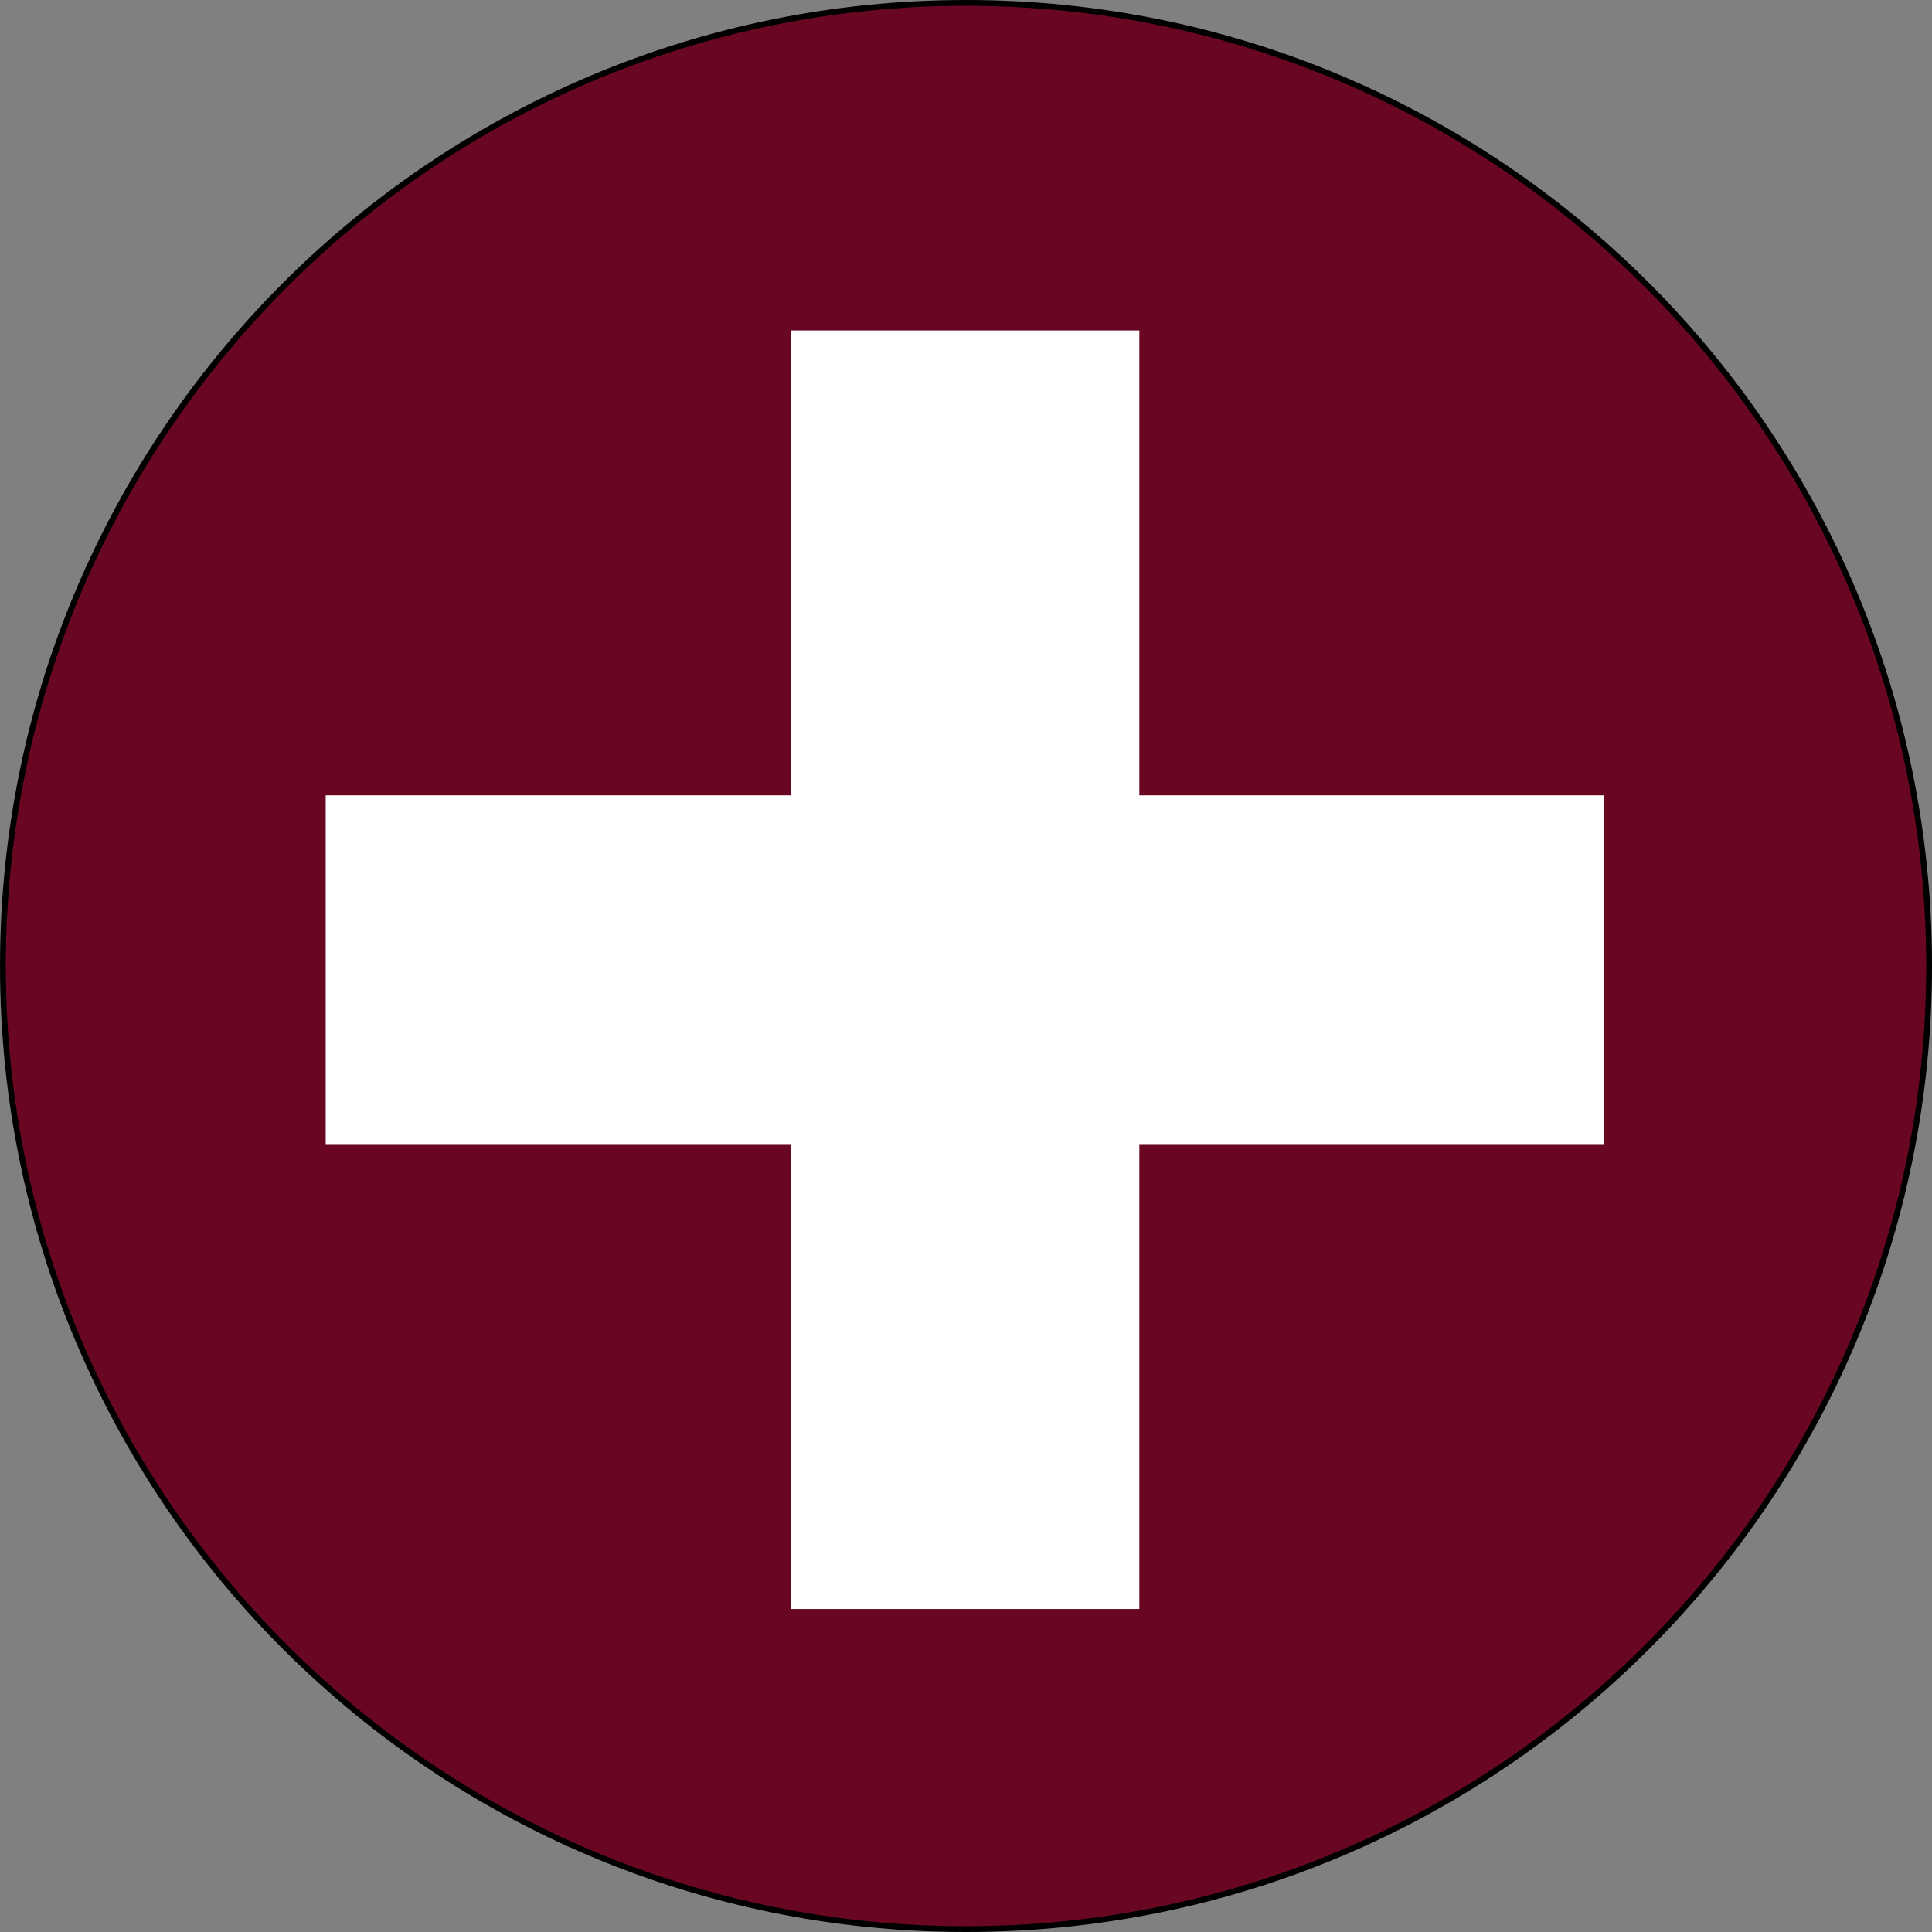 <?xml version="1.0" encoding="UTF-8" standalone="no"?>
<!-- Created with Inkscape (http://www.inkscape.org/) -->

<svg
   xmlns:dc="http://purl.org/dc/elements/1.1/"
   xmlns:cc="http://creativecommons.org/ns#"
   xmlns:rdf="http://www.w3.org/1999/02/22-rdf-syntax-ns#"
   xmlns:svg="http://www.w3.org/2000/svg"
   xmlns="http://www.w3.org/2000/svg"
   xmlns:sodipodi="http://sodipodi.sourceforge.net/DTD/sodipodi-0.dtd"
   xmlns:inkscape="http://www.inkscape.org/namespaces/inkscape"
   width="332.429"
   height="332.429"
   id="svg2"
   version="1.1"
   inkscape:version="0.48.4 r9939"
   sodipodi:docname="icon_add.svg">
  <rect width="100%" height="100%" fill="#808080" stroke="none"/>
  <defs
     id="defs4" />
  <sodipodi:namedview
     id="base"
     pagecolor="#ffffff"
     bordercolor="#666666"
     borderopacity="1.0"
     inkscape:pageopacity="0.0"
     inkscape:pageshadow="2"
     inkscape:zoom="0.175"
     inkscape:cx="503.24517"
     inkscape:cy="264.5666"
     inkscape:document-units="px"
     inkscape:current-layer="layer1"
     showgrid="false"
     inkscape:window-width="1301"
     inkscape:window-height="744"
     inkscape:window-x="65"
     inkscape:window-y="24"
     inkscape:window-maximized="1"
     fit-margin-top="0"
     fit-margin-left="0"
     fit-margin-right="0"
     fit-margin-bottom="0" />
  <g
     inkscape:label="Layer 1"
     inkscape:groupmode="layer"
     id="layer1"
     transform="translate(-239.5,-180.434)">
    <path
       sodipodi:type="arc"
       style="color:#000000;fill:#690723;fill-opacity:1;fill-rule:evenodd;stroke:#000000;stroke-width:1px;stroke-linecap:butt;stroke-linejoin:miter;stroke-miterlimit:4;stroke-opacity:1;stroke-dasharray:none;stroke-dashoffset:0;marker:none;visibility:visible;display:inline;overflow:visible;enable-background:accumulate"
       id="path2985"
       sodipodi:cx="405.71429"
       sodipodi:cy="346.64789"
       sodipodi:rx="165.71428"
       sodipodi:ry="165.71428"
       d="m 571.429,346.648 c 0,91.521 -74.193,165.714 -165.714,165.714 -91.521,0 -165.714,-74.193 -165.714,-165.714 0,-91.521 74.193,-165.714 165.714,-165.714 91.521,0 165.714,74.193 165.714,165.714 z" />
    <path
       style="fill:#ffffff;fill-opacity:1;stroke:none"
       d="m 375.541,237.29 c 0,71.429 0,80 0,80 l -80,0 0,60 80,0 0,80 60,0 0,-80 80,0 0,-60 -80,0 0,-80 z"
       id="path3755"
       inkscape:connector-curvature="0"
       sodipodi:nodetypes="ccccccccccccc" />
  </g>
</svg>
